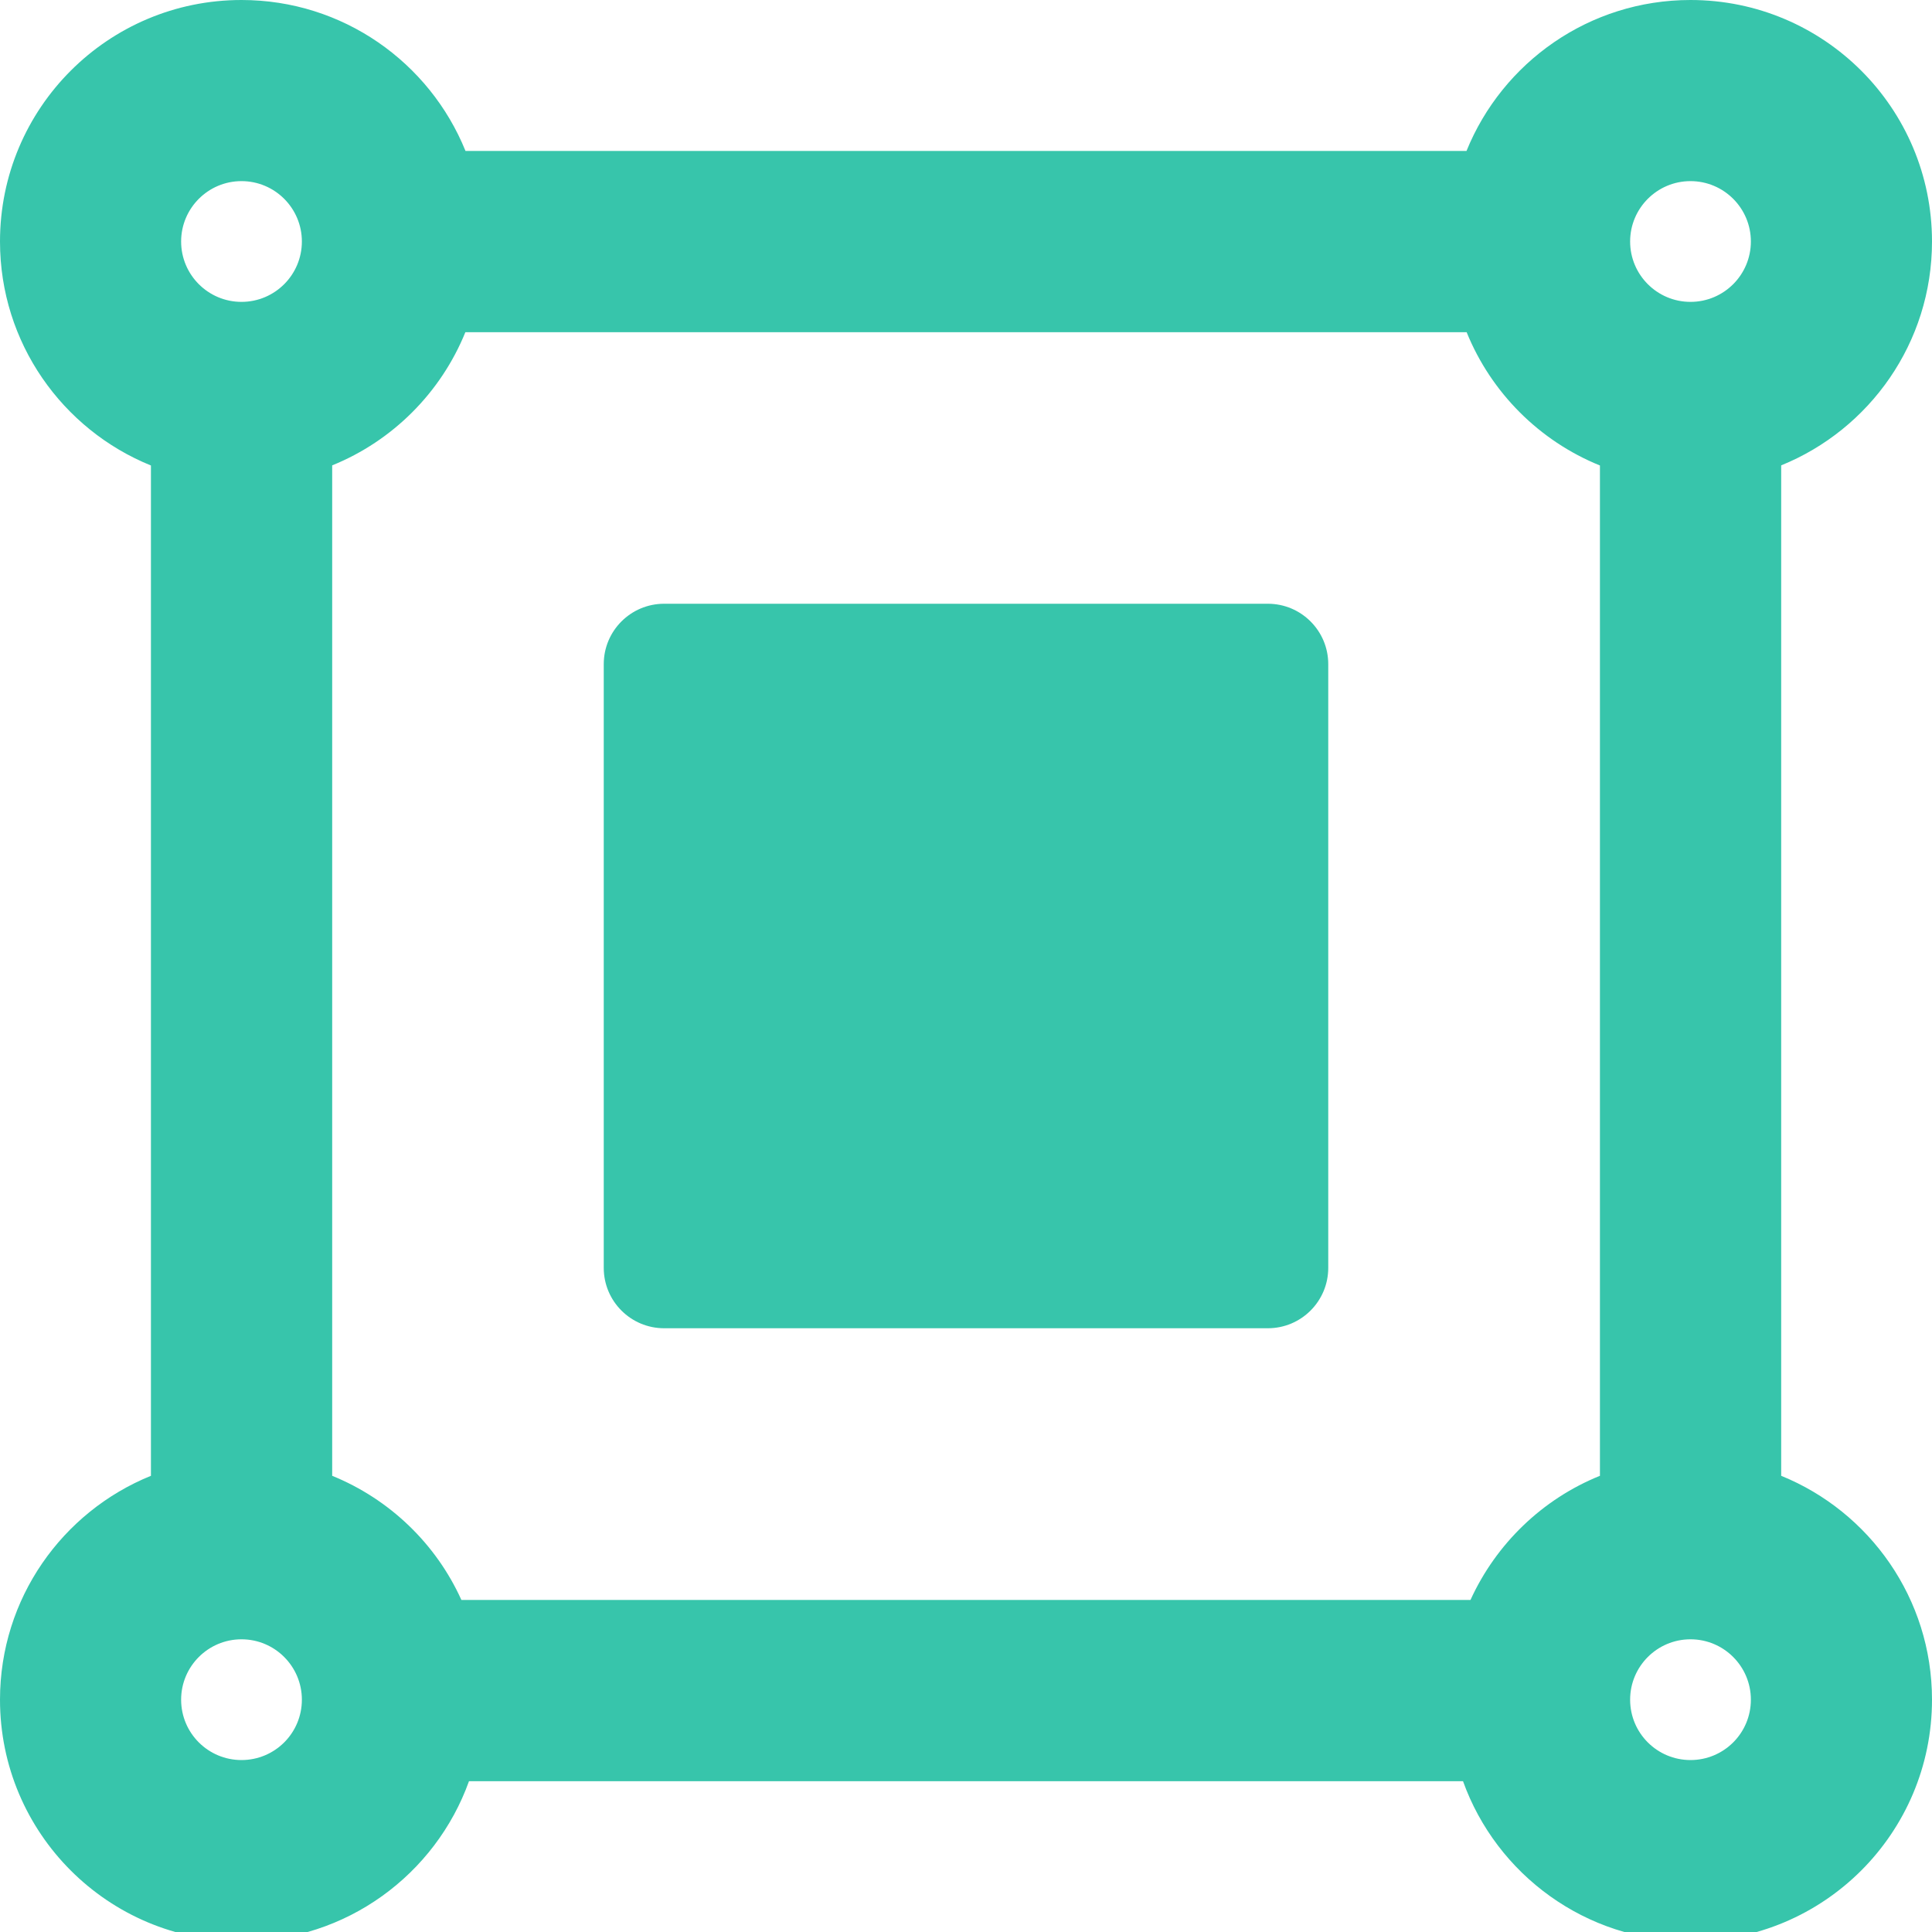 <svg xmlns="http://www.w3.org/2000/svg" width="16" height="16" viewBox="0 0 16 16">
    <path fill="#37C5AB" fill-rule="evenodd" d="M14 0c1.105 0 2 .895 2 2 0 .839-.517 1.557-1.249 1.854v8.368c.732.297 1.249 1.016 1.249 1.854 0 1.105-.895 2-2 2-.868 0-1.607-.553-1.884-1.325H3.884c-.277.772-1.016 1.325-1.884 1.325-1.105 0-2-.895-2-2 0-.839.517-1.557 1.25-1.854V3.855C.517 3.558 0 2.839 0 2 0 .895.895 0 2 0c.84 0 1.558.517 1.855 1.25h8.29C12.442.517 13.161 0 14 0zm0 13.576c-.276 0-.5.224-.5.5 0 .277.224.5.5.5s.5-.223.5-.5c0-.276-.224-.5-.5-.5zm-12 0c-.276 0-.5.224-.5.5 0 .277.224.5.5.5s.5-.223.5-.5c0-.276-.224-.5-.5-.5zM12.146 2.751H3.854c-.203.5-.602.9-1.103 1.103v8.368c.475.193.86.563 1.07 1.028h8.357c.212-.465.596-.836 1.072-1.028V3.855c-.501-.203-.901-.603-1.104-1.104zM10.5 5c.276 0 .5.224.5.5v5c0 .276-.224.5-.5.5h-5c-.276 0-.5-.224-.5-.5v-5c0-.276.224-.5.5-.5h5zM14 1.5c-.276 0-.5.224-.5.5s.224.5.5.5.5-.224.5-.5-.224-.5-.5-.5zm-12 0c-.276 0-.5.224-.5.5s.224.5.5.5.5-.224.5-.5-.224-.5-.5-.5z"/>
</svg>
